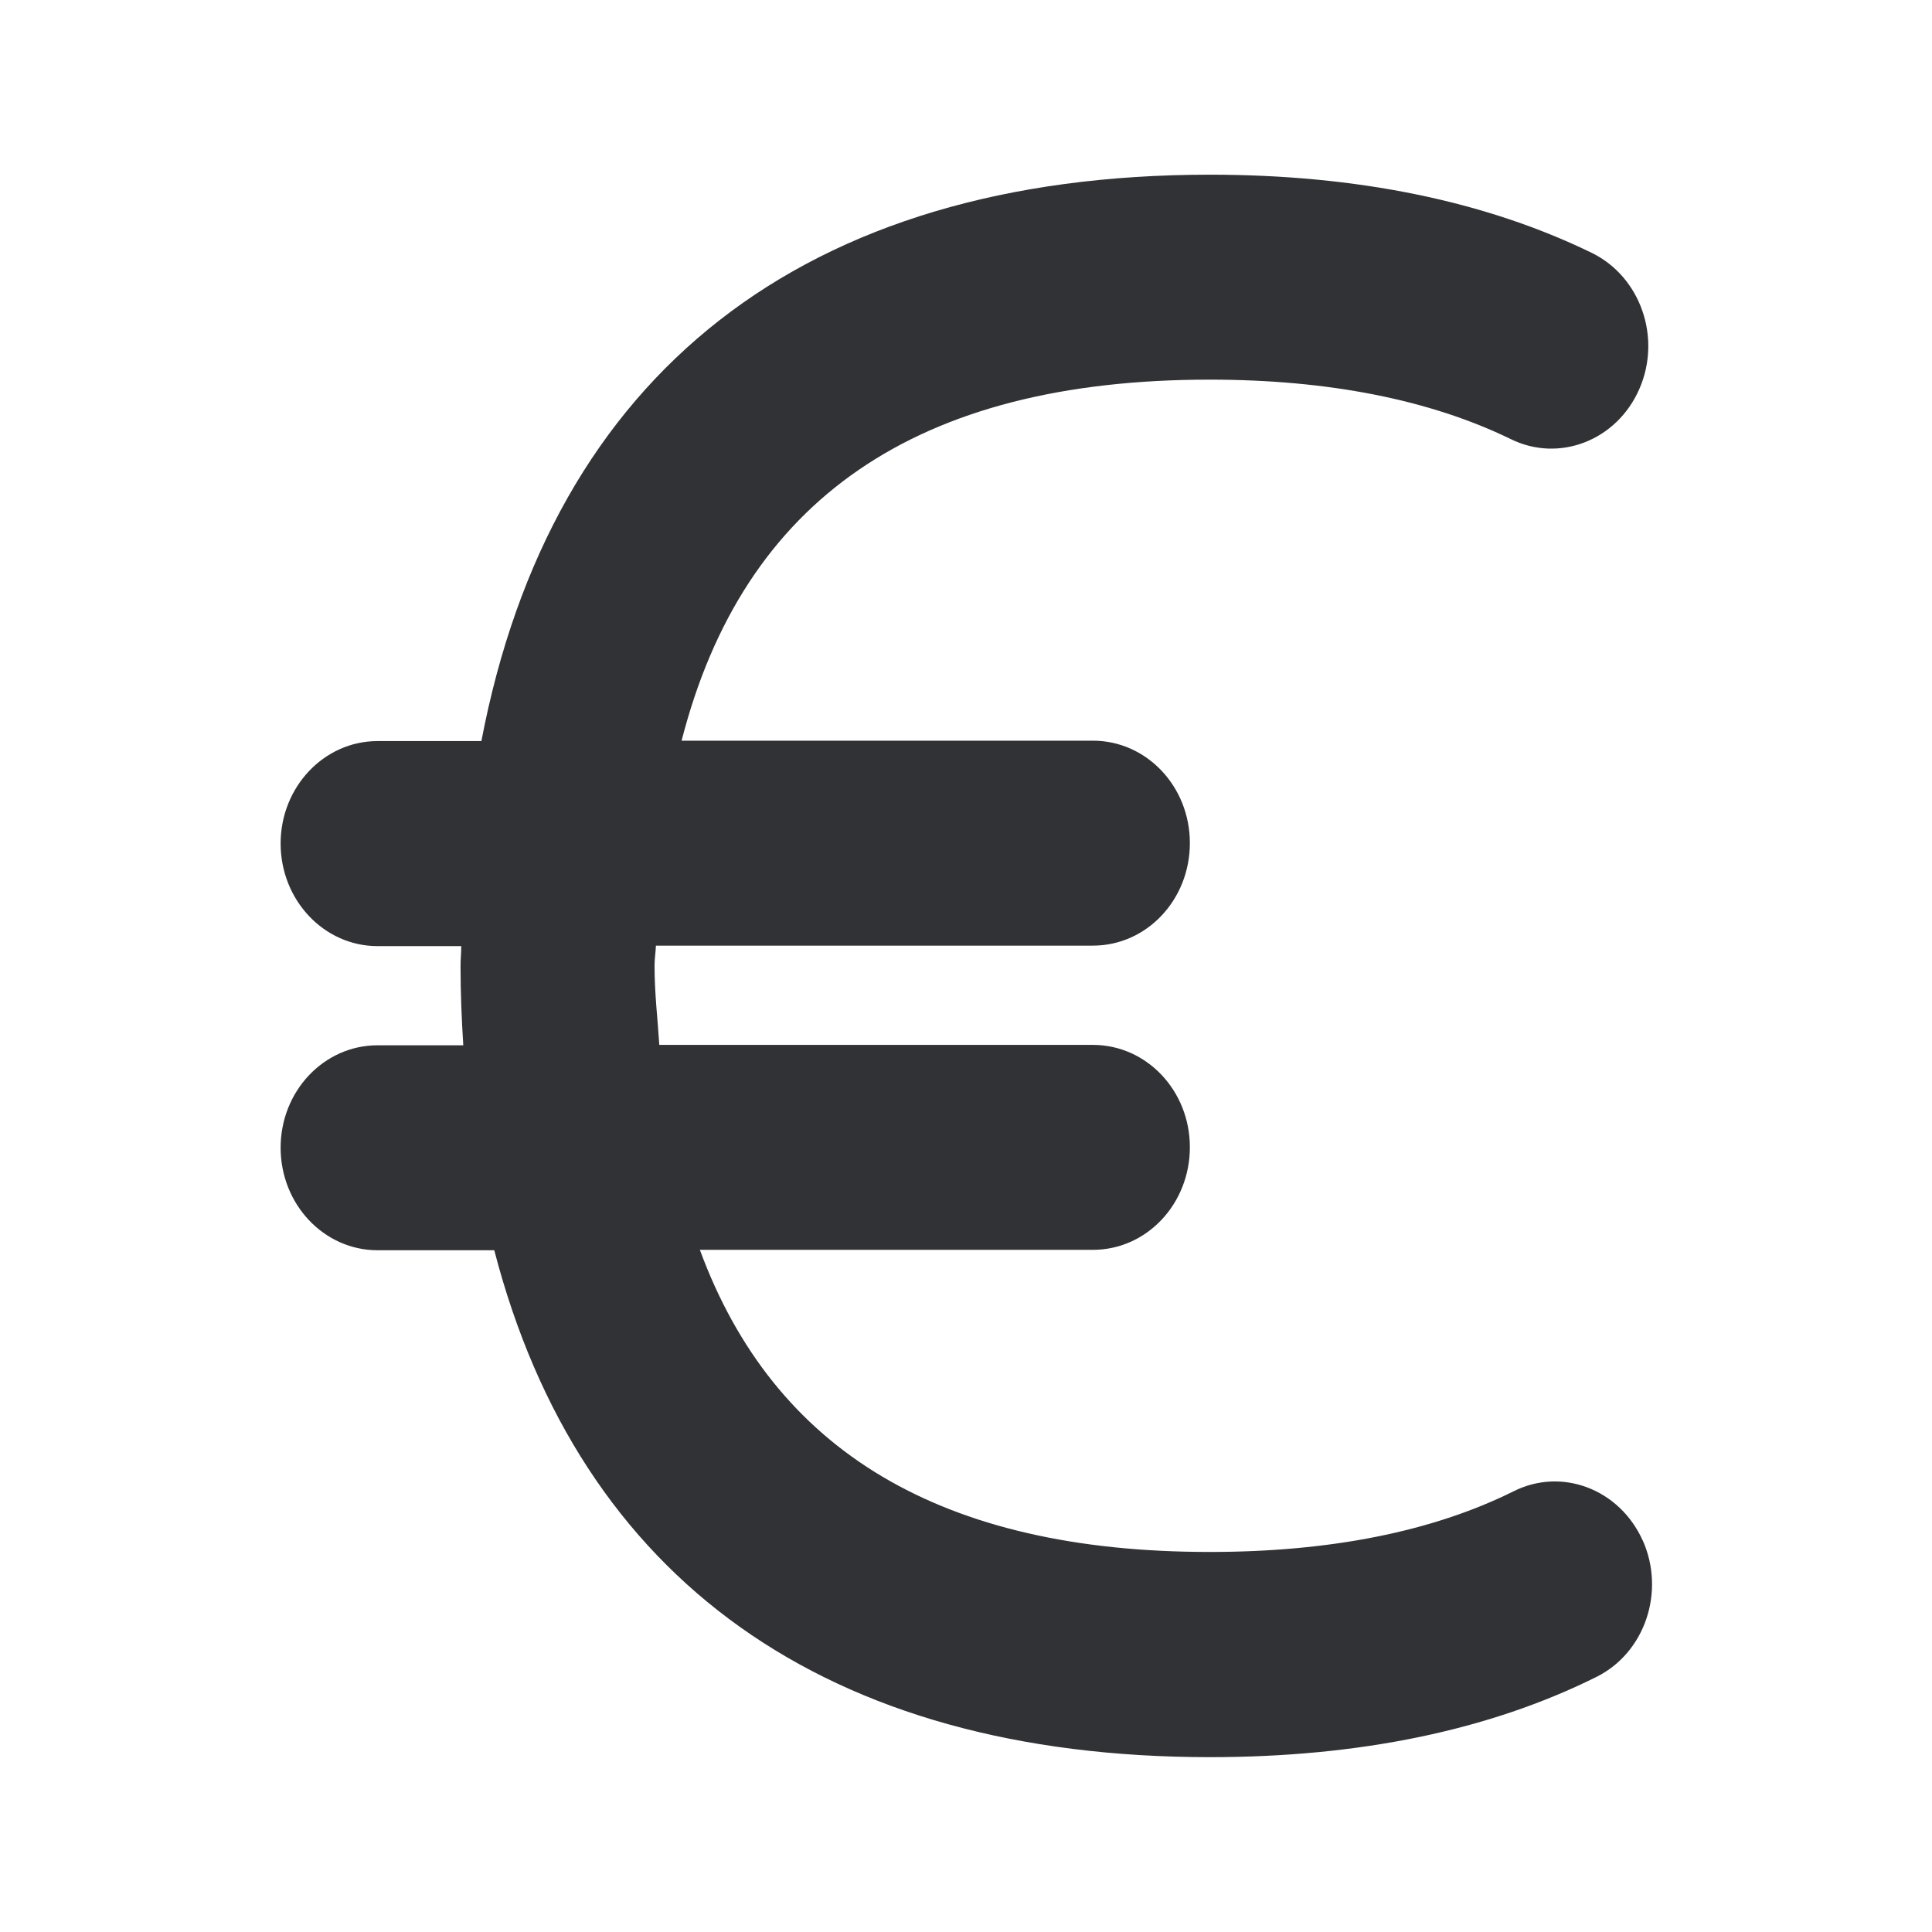 <svg width="24" height="24" fill="none" xmlns="http://www.w3.org/2000/svg"><path d="M20.406 19.136c-.286-.636-1.003-.913-1.605-.61-1.009.501-2.28.753-3.774.753-3.33 0-5.411-1.25-6.333-3.753h4.882c.67 0 1.205-.572 1.205-1.275s-.538-1.271-1.205-1.271H8.19c-.02-.325-.059-.633-.059-.984 0-.09.014-.162.017-.249h5.428c.67 0 1.205-.571 1.205-1.274 0-.704-.538-1.272-1.205-1.272H8.467c.768-2.995 2.919-4.485 6.56-4.485 1.477 0 2.734.25 3.737.737.605.3 1.322.017 1.6-.62.28-.638.016-1.394-.589-1.691-1.322-.644-2.918-.972-4.745-.972-5.05 0-8.179 2.476-9.05 7.036H4.69c-.666 0-1.204.572-1.204 1.272 0 .703.538 1.275 1.204 1.275h1.04c0 .084-.009.162-.009.249 0 .336.014.661.034.983H4.69c-.666 0-1.204.569-1.204 1.272 0 .703.538 1.274 1.204 1.274H6.14c1.06 4.087 4.12 6.297 8.891 6.297 1.855 0 3.468-.333 4.801-.997.603-.3.858-1.059.575-1.695Z" fill="#313235"/></svg>